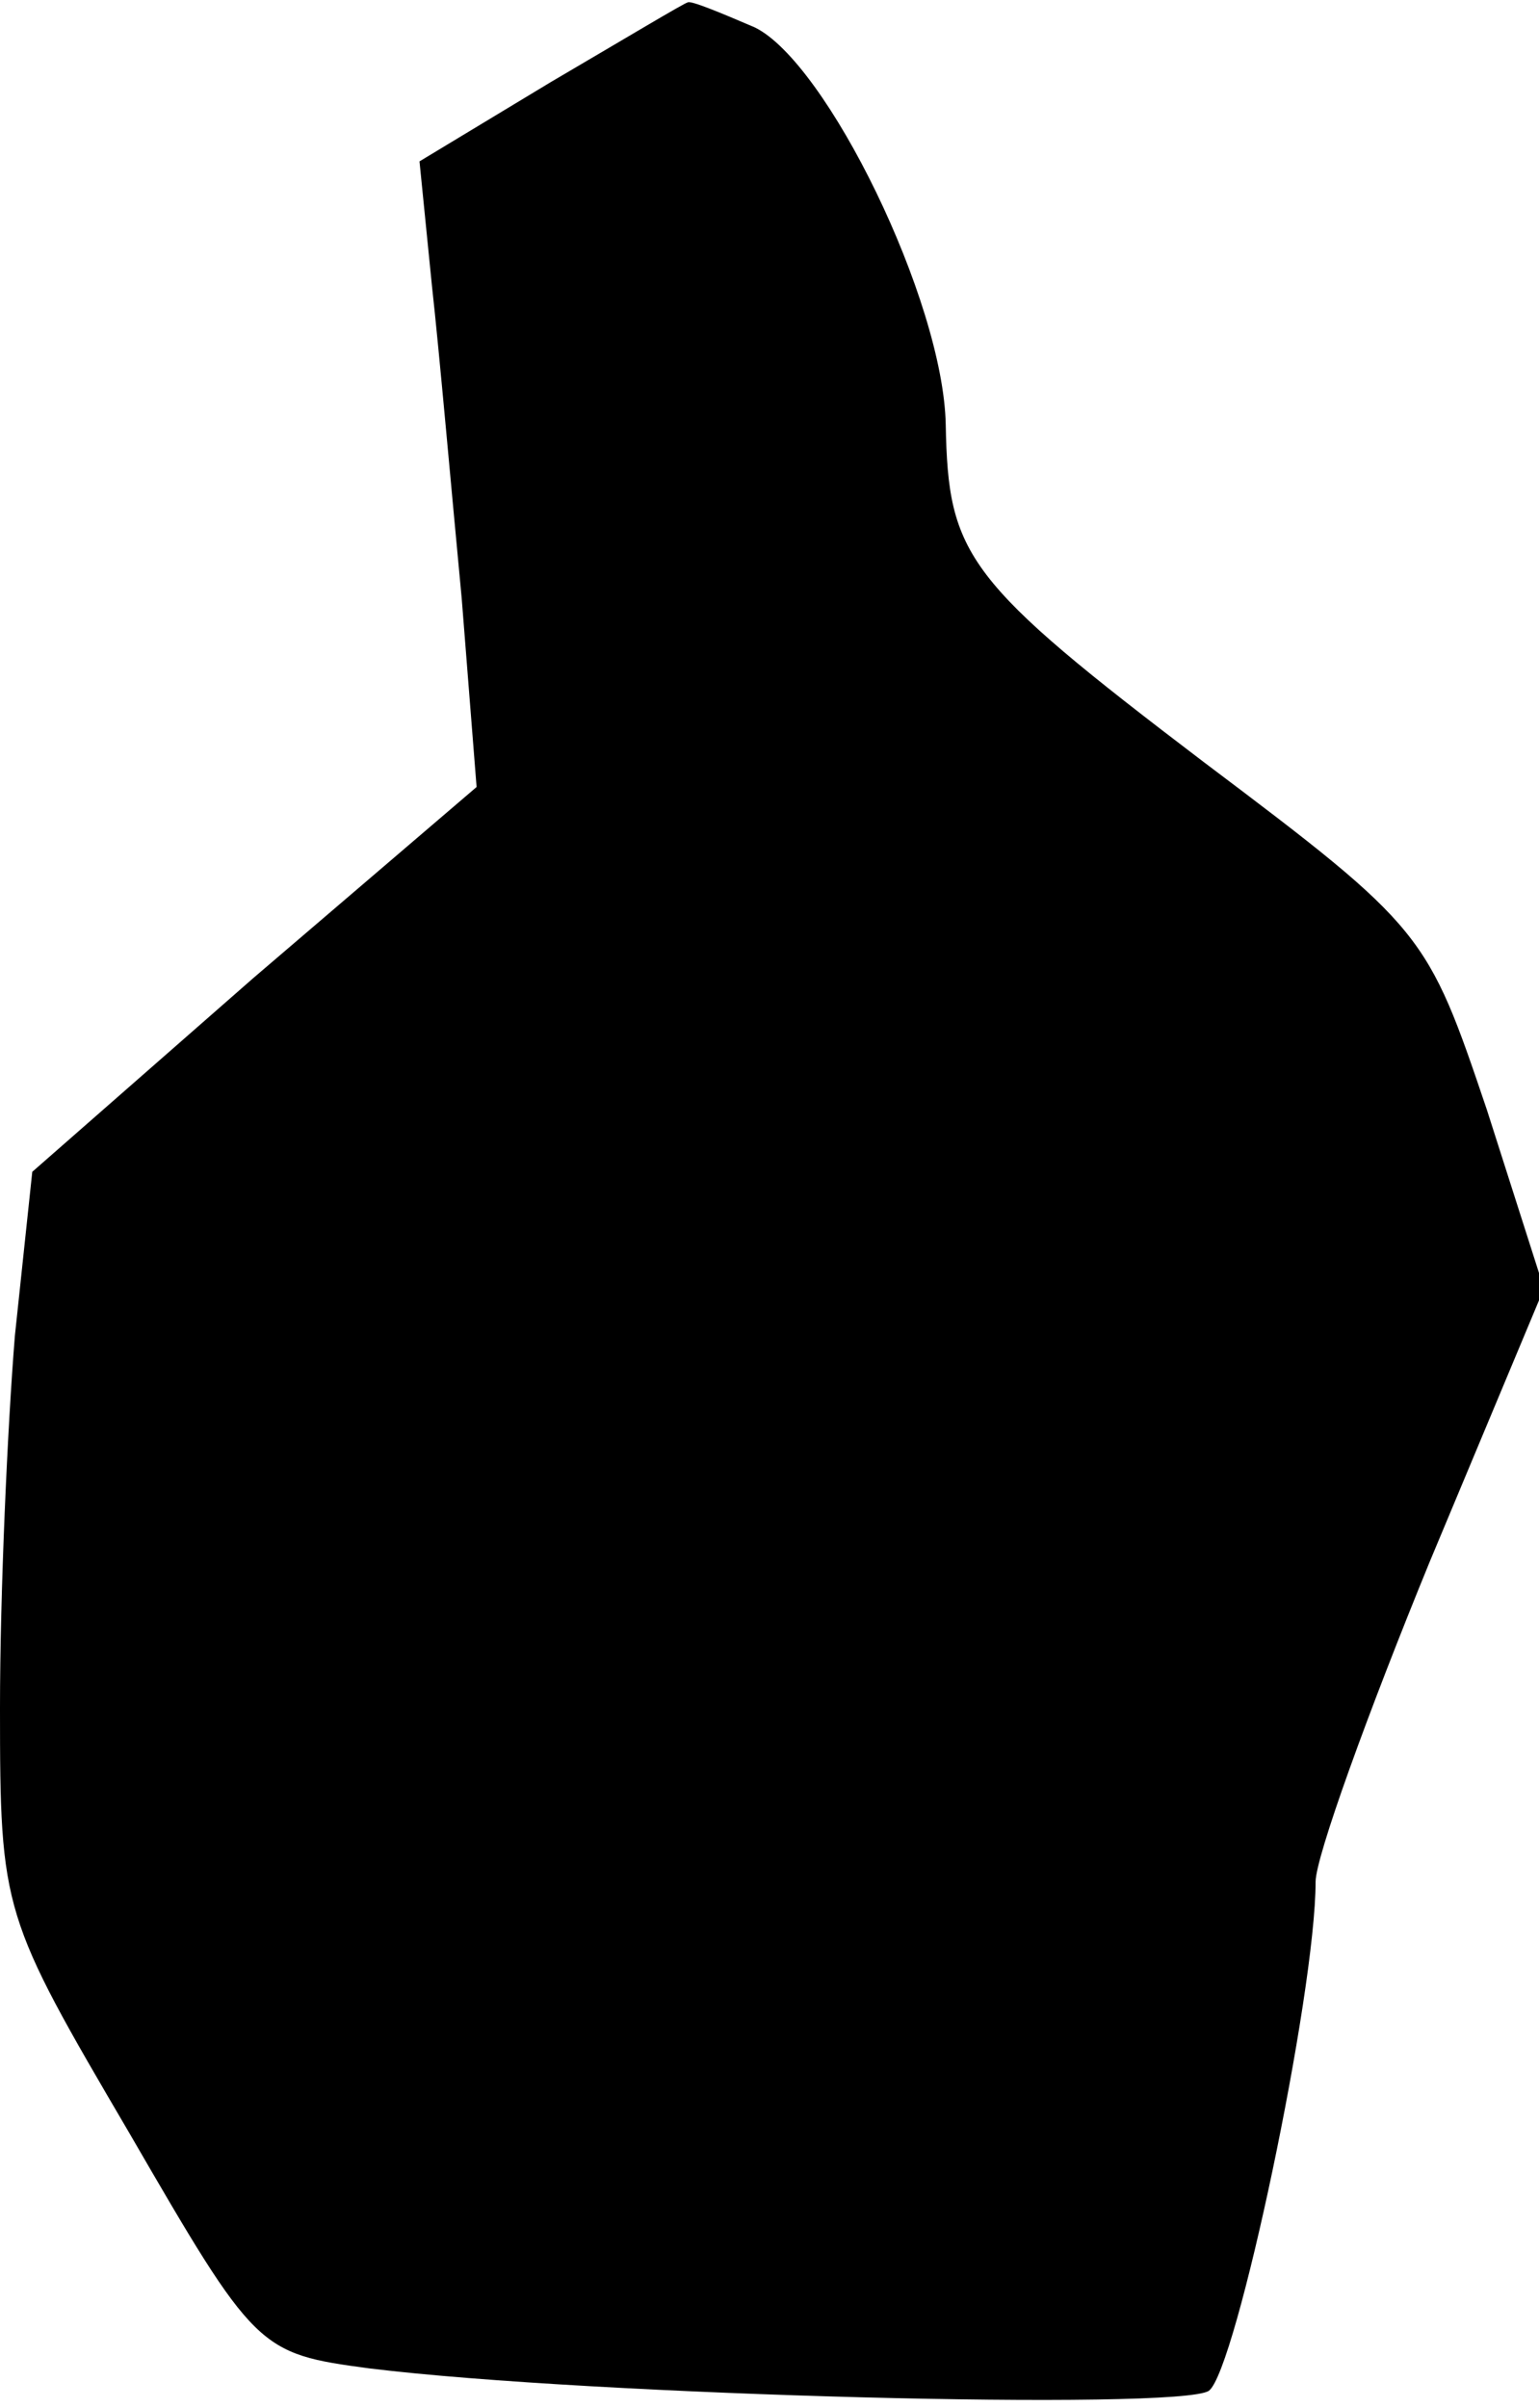 <?xml version="1.0" standalone="no"?>
<!DOCTYPE svg PUBLIC "-//W3C//DTD SVG 20010904//EN"
 "http://www.w3.org/TR/2001/REC-SVG-20010904/DTD/svg10.dtd">
<svg version="1.0" xmlns="http://www.w3.org/2000/svg"
 width="62pt" height="97pt" viewBox="0 0 62 97"
 preserveAspectRatio="xMidYMid meet">
<g transform="translate(0,97) scale(0.1,-0.1)"
fill="#000000" stroke="none">
<path fill="#000000" stroke="none" d="M222 937 l-53 -32 5 -50 c3 -27 8 -84
12 -126 l6 -76 -90 -77 -89 -78 -7 -66 c-3 -37 -6 -104 -6 -150 0 -82 1 -84
52 -171 51 -88 52 -89 97 -95 90 -11 326 -17 338 -9 11 8 43 160 43 205 0 10
21 68 46 129 l46 110 -23 72 c-24 71 -25 73 -114 140 -96 73 -103 83 -104 136
-1 50 -48 146 -77 160 -14 6 -26 11 -27 10 -1 0 -26 -15 -55 -32z"/>
</g>
</svg>

